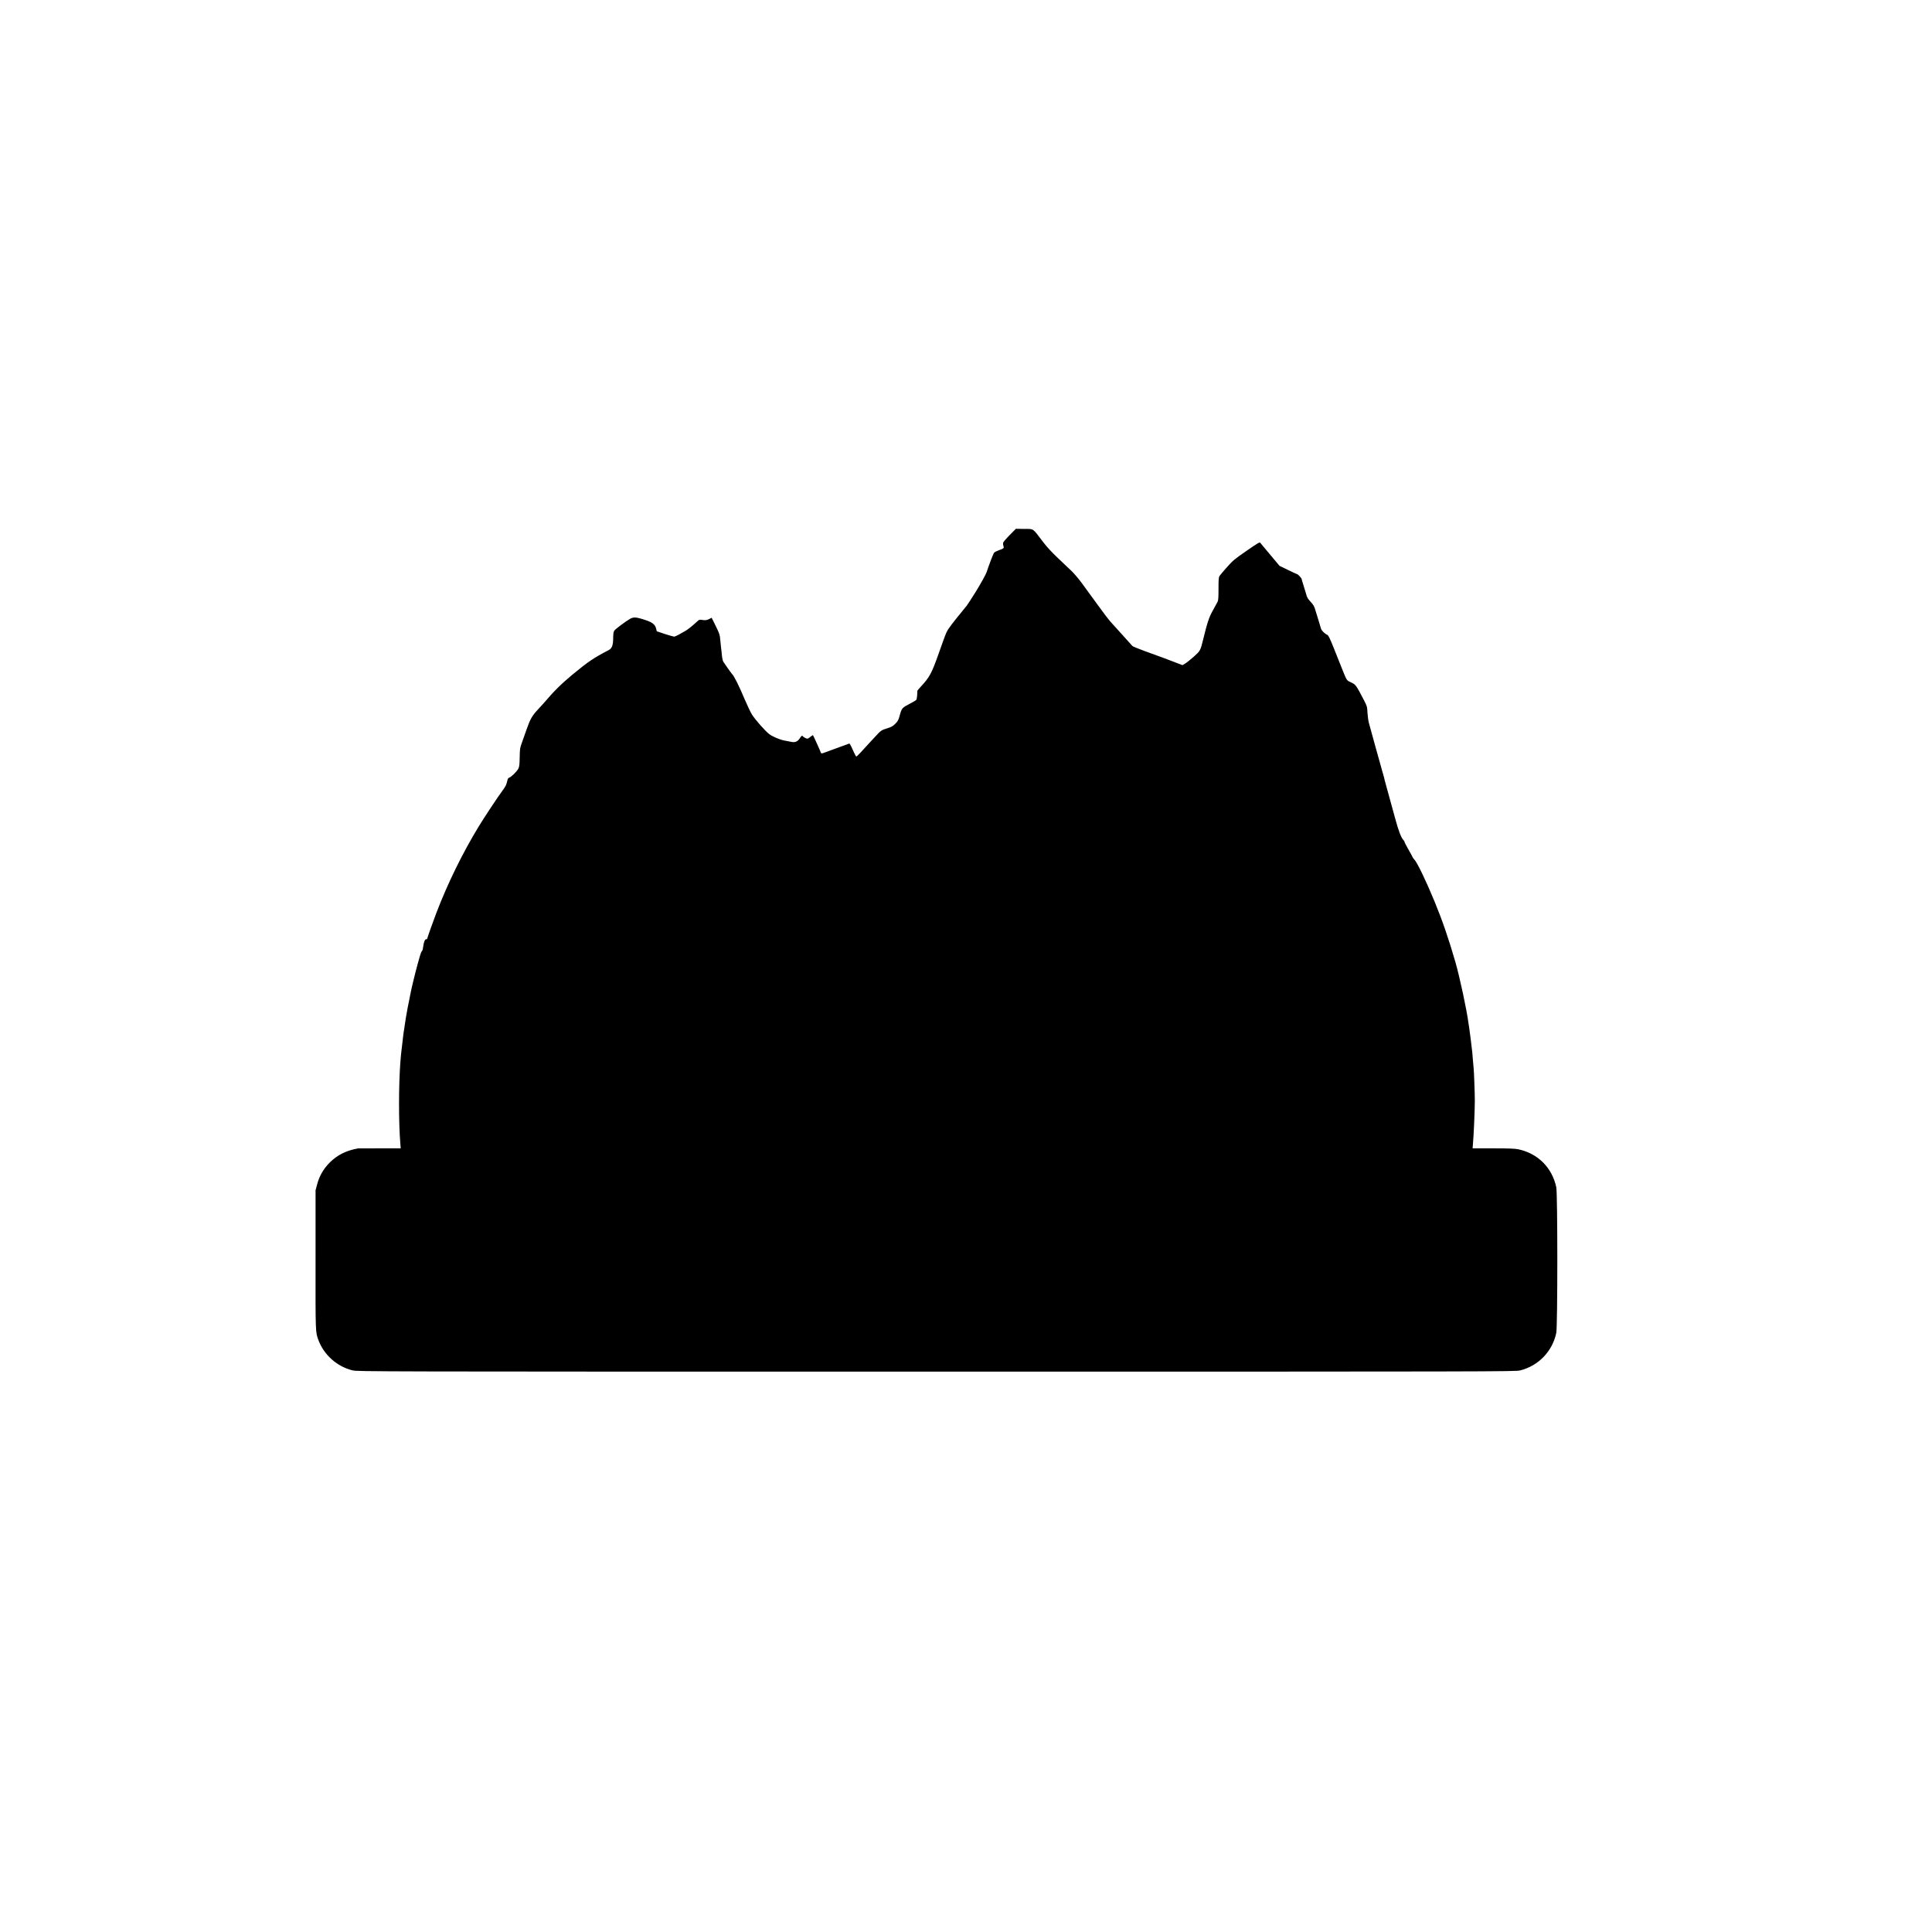 <?xml version="1.0" standalone="no"?>
<!DOCTYPE svg PUBLIC "-//W3C//DTD SVG 20010904//EN"
 "http://www.w3.org/TR/2001/REC-SVG-20010904/DTD/svg10.dtd">
<svg version="1.0" xmlns="http://www.w3.org/2000/svg"
 width="3062pt" height="3062pt" viewBox="0 0 3062 3062"
 preserveAspectRatio="xMidYMid meet">
<g transform="translate(0,3062) scale(0.1,-0.1)"
fill="#000000" stroke="none">
<path d="M16001 22138 c-55 -55 -101 -109 -103 -121 -2 -12 0 -35 5 -50 12
-35 7 -39 -70 -67 -34 -12 -69 -30 -77 -39 -13 -14 -79 -186 -120 -311 -10
-32 -93 -181 -169 -305 -56 -90 -140 -220 -146 -225 -4 -3 -70 -85 -148 -182
-144 -179 -166 -214 -198 -303 -9 -27 -21 -59 -26 -70 -4 -11 -33 -92 -64
-180 -119 -338 -150 -396 -296 -553 -27 -29 -49 -56 -50 -60 -1 -4 -2 -35 -3
-69 -2 -34 -8 -68 -14 -75 -6 -7 -39 -28 -74 -46 -159 -84 -154 -78 -190 -207
-19 -68 -29 -87 -69 -126 -38 -39 -60 -51 -131 -73 -87 -26 -99 -35 -188 -132
-25 -27 -74 -81 -110 -119 -36 -39 -91 -99 -122 -133 -32 -34 -61 -62 -66 -62
-5 0 -21 28 -37 63 -73 160 -64 147 -93 136 -15 -6 -101 -37 -192 -70 -91 -33
-175 -64 -188 -69 -30 -13 -52 -13 -52 0 0 8 -118 270 -126 279 -1 1 -21 -12
-43 -29 -37 -30 -42 -32 -70 -20 -17 7 -36 18 -42 26 -17 21 -24 18 -53 -27
-34 -51 -73 -69 -129 -58 -23 5 -77 15 -119 23 -73 14 -190 64 -239 103 -69
55 -214 220 -270 306 -21 32 -71 138 -113 235 -98 232 -173 382 -206 412 -10
9 -127 175 -138 195 -11 23 -18 60 -27 160 -4 38 -8 76 -10 85 -2 9 -6 54 -10
101 -6 77 -12 95 -71 216 l-65 132 -38 -19 c-39 -21 -64 -24 -122 -14 -29 5
-41 1 -61 -18 -93 -85 -158 -137 -202 -161 -28 -16 -75 -42 -103 -58 -29 -16
-60 -29 -70 -29 -9 0 -75 19 -146 42 l-128 43 -10 41 c-20 77 -67 108 -241
159 -87 25 -126 24 -176 -5 -77 -46 -230 -160 -246 -185 -13 -19 -17 -49 -18
-118 -1 -116 -19 -164 -74 -192 -235 -122 -326 -184 -574 -389 -181 -151 -288
-257 -456 -454 -16 -19 -55 -61 -87 -95 -95 -103 -123 -151 -183 -322 -31 -88
-65 -185 -76 -215 -27 -75 -29 -85 -32 -234 -2 -111 -5 -137 -23 -172 -23 -43
-110 -129 -143 -139 -11 -3 -23 -18 -26 -33 -18 -81 -29 -103 -80 -172 -69
-92 -299 -439 -381 -575 -259 -428 -488 -896 -666 -1360 -48 -124 -147 -403
-147 -414 0 -5 -7 -8 -16 -7 -20 1 -39 -47 -48 -124 -4 -30 -11 -57 -16 -60
-5 -3 -14 -19 -20 -35 -16 -41 -82 -283 -118 -436 -27 -113 -34 -141 -46 -204
-45 -222 -60 -299 -76 -400 -37 -239 -44 -289 -55 -400 -4 -38 -9 -77 -10 -85
-4 -20 -14 -129 -20 -205 -28 -373 -28 -962 0 -1297 l6 -68 -335 0 c-185 0
-338 0 -341 -1 -182 -32 -323 -101 -440 -215 -105 -102 -174 -220 -210 -359
l-24 -90 0 -1100 c-1 -1170 -2 -1146 46 -1275 87 -234 295 -419 540 -479 77
-19 237 -20 9253 -20 8928 0 9177 1 9251 19 291 72 513 302 574 595 22 108 22
2203 0 2309 -66 310 -291 535 -601 601 -52 11 -149 15 -397 15 l-328 0 6 77
c12 131 29 524 29 678 1 90 -13 481 -19 520 -2 17 -6 66 -10 110 -3 44 -8 105
-11 135 -6 61 -42 351 -49 390 -3 14 -7 45 -11 70 -26 207 -138 729 -207 970
-107 371 -205 656 -332 965 -132 320 -271 608 -316 658 -16 17 -29 34 -29 38
0 4 -29 58 -65 120 -36 63 -65 119 -65 126 0 6 -6 18 -14 25 -39 40 -78 139
-136 353 -34 127 -83 302 -107 390 -25 88 -50 178 -55 200 -5 22 -11 47 -13
55 -2 8 -23 80 -45 160 -42 148 -139 497 -196 708 -8 31 -18 102 -21 157 -5
97 -7 103 -57 200 -128 245 -128 245 -214 285 -60 27 -57 23 -140 230 -28 69
-84 211 -126 316 -60 150 -82 193 -100 202 -40 18 -94 71 -100 100 -4 15 -20
68 -35 117 -16 50 -39 126 -52 169 -19 67 -31 88 -77 138 -45 48 -58 70 -72
126 -10 37 -30 102 -44 145 -14 43 -26 83 -26 90 0 13 -60 77 -72 77 -4 0 -68
30 -143 66 l-136 66 -122 146 c-67 81 -132 159 -145 173 -12 14 -28 34 -36 44
-12 16 -29 7 -221 -126 -192 -133 -216 -153 -310 -259 -56 -63 -109 -126 -118
-140 -13 -21 -15 -56 -15 -201 0 -135 -3 -184 -14 -205 -8 -16 -42 -79 -76
-140 -61 -107 -87 -188 -157 -474 -40 -161 -43 -167 -144 -257 -52 -46 -114
-96 -138 -110 l-43 -25 -103 40 c-107 42 -208 80 -499 185 -97 35 -183 71
-190 78 -7 8 -55 61 -107 119 -52 58 -132 146 -178 197 -109 119 -77 77 -509
670 -53 73 -129 163 -168 200 -39 37 -138 131 -219 208 -96 91 -179 181 -235
255 -173 227 -142 206 -299 207 l-133 2 -99 -101z"/>
</g>
</svg>
